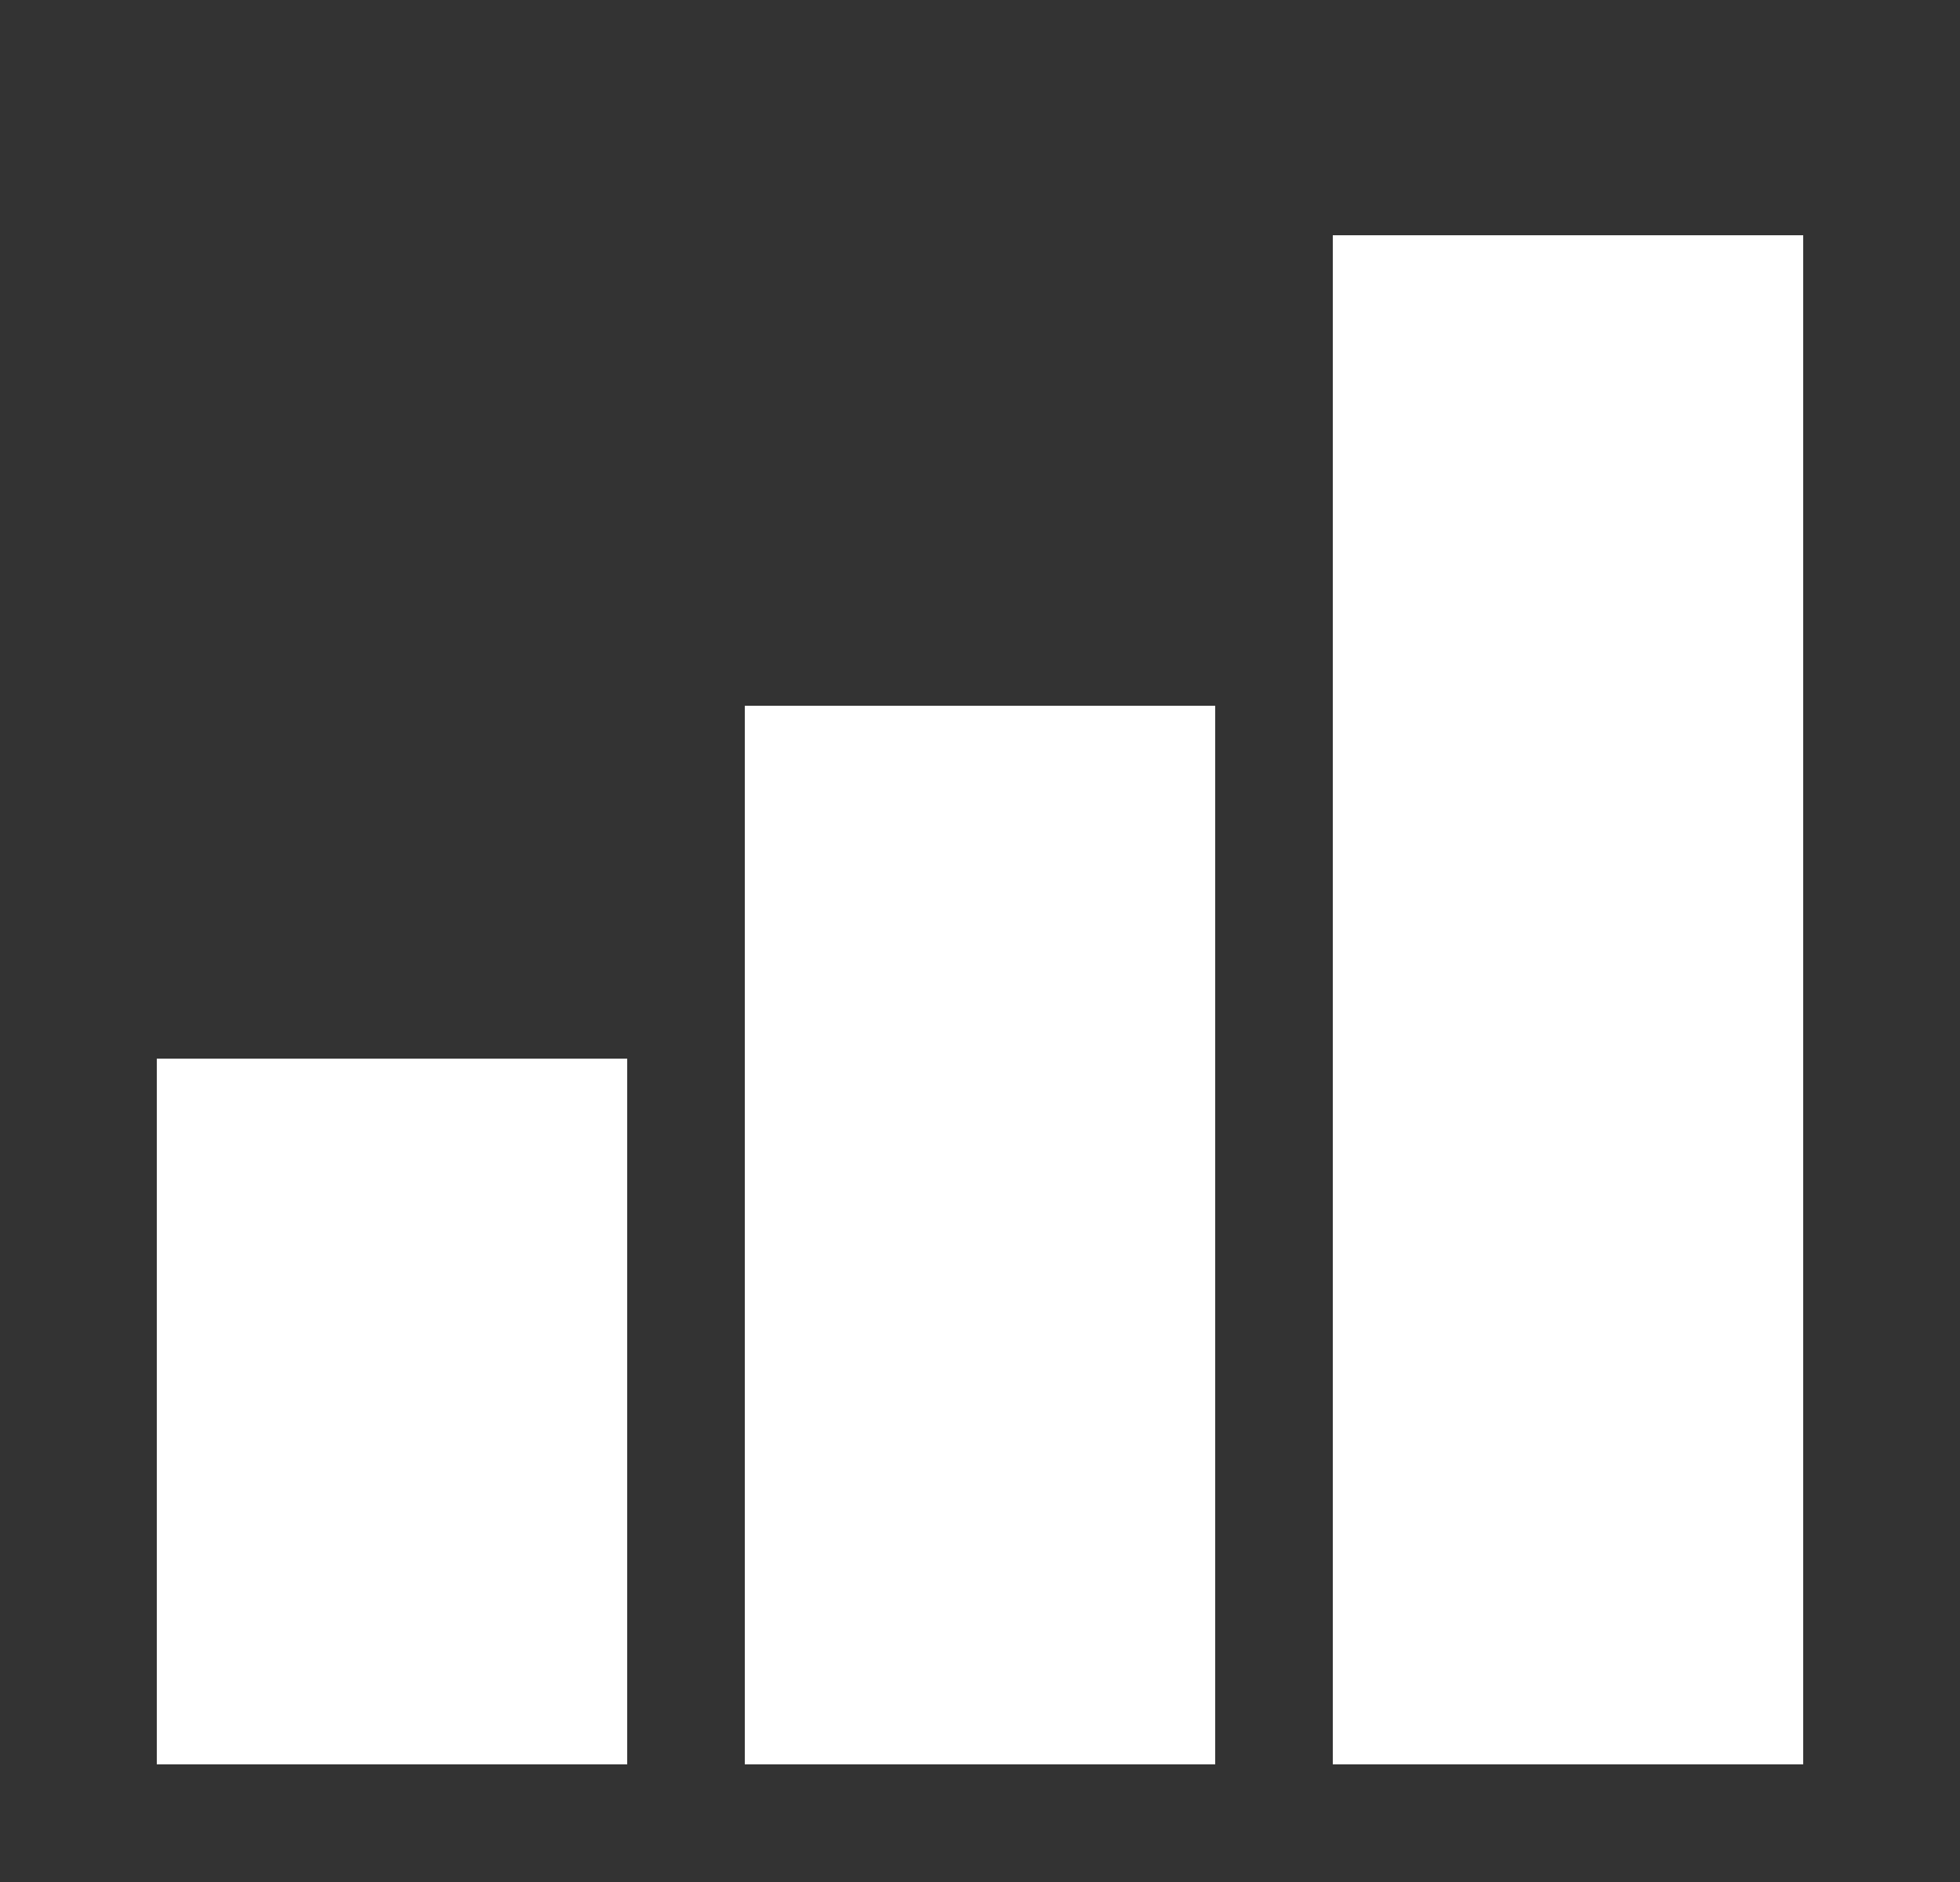 <svg width="25" height="24" viewBox="0 0 25 24" fill="none" xmlns="http://www.w3.org/2000/svg">
<rect x="0" y="0" width="25" height="24" fill="#333333" stroke="none"/>
<path d="M23 22.5H17V3H23V22.5ZM15.5 22.5H9.5V9H15.5V22.5ZM8 22.5H2V13.5H8V22.5Z" fill="white"/>
</svg>
